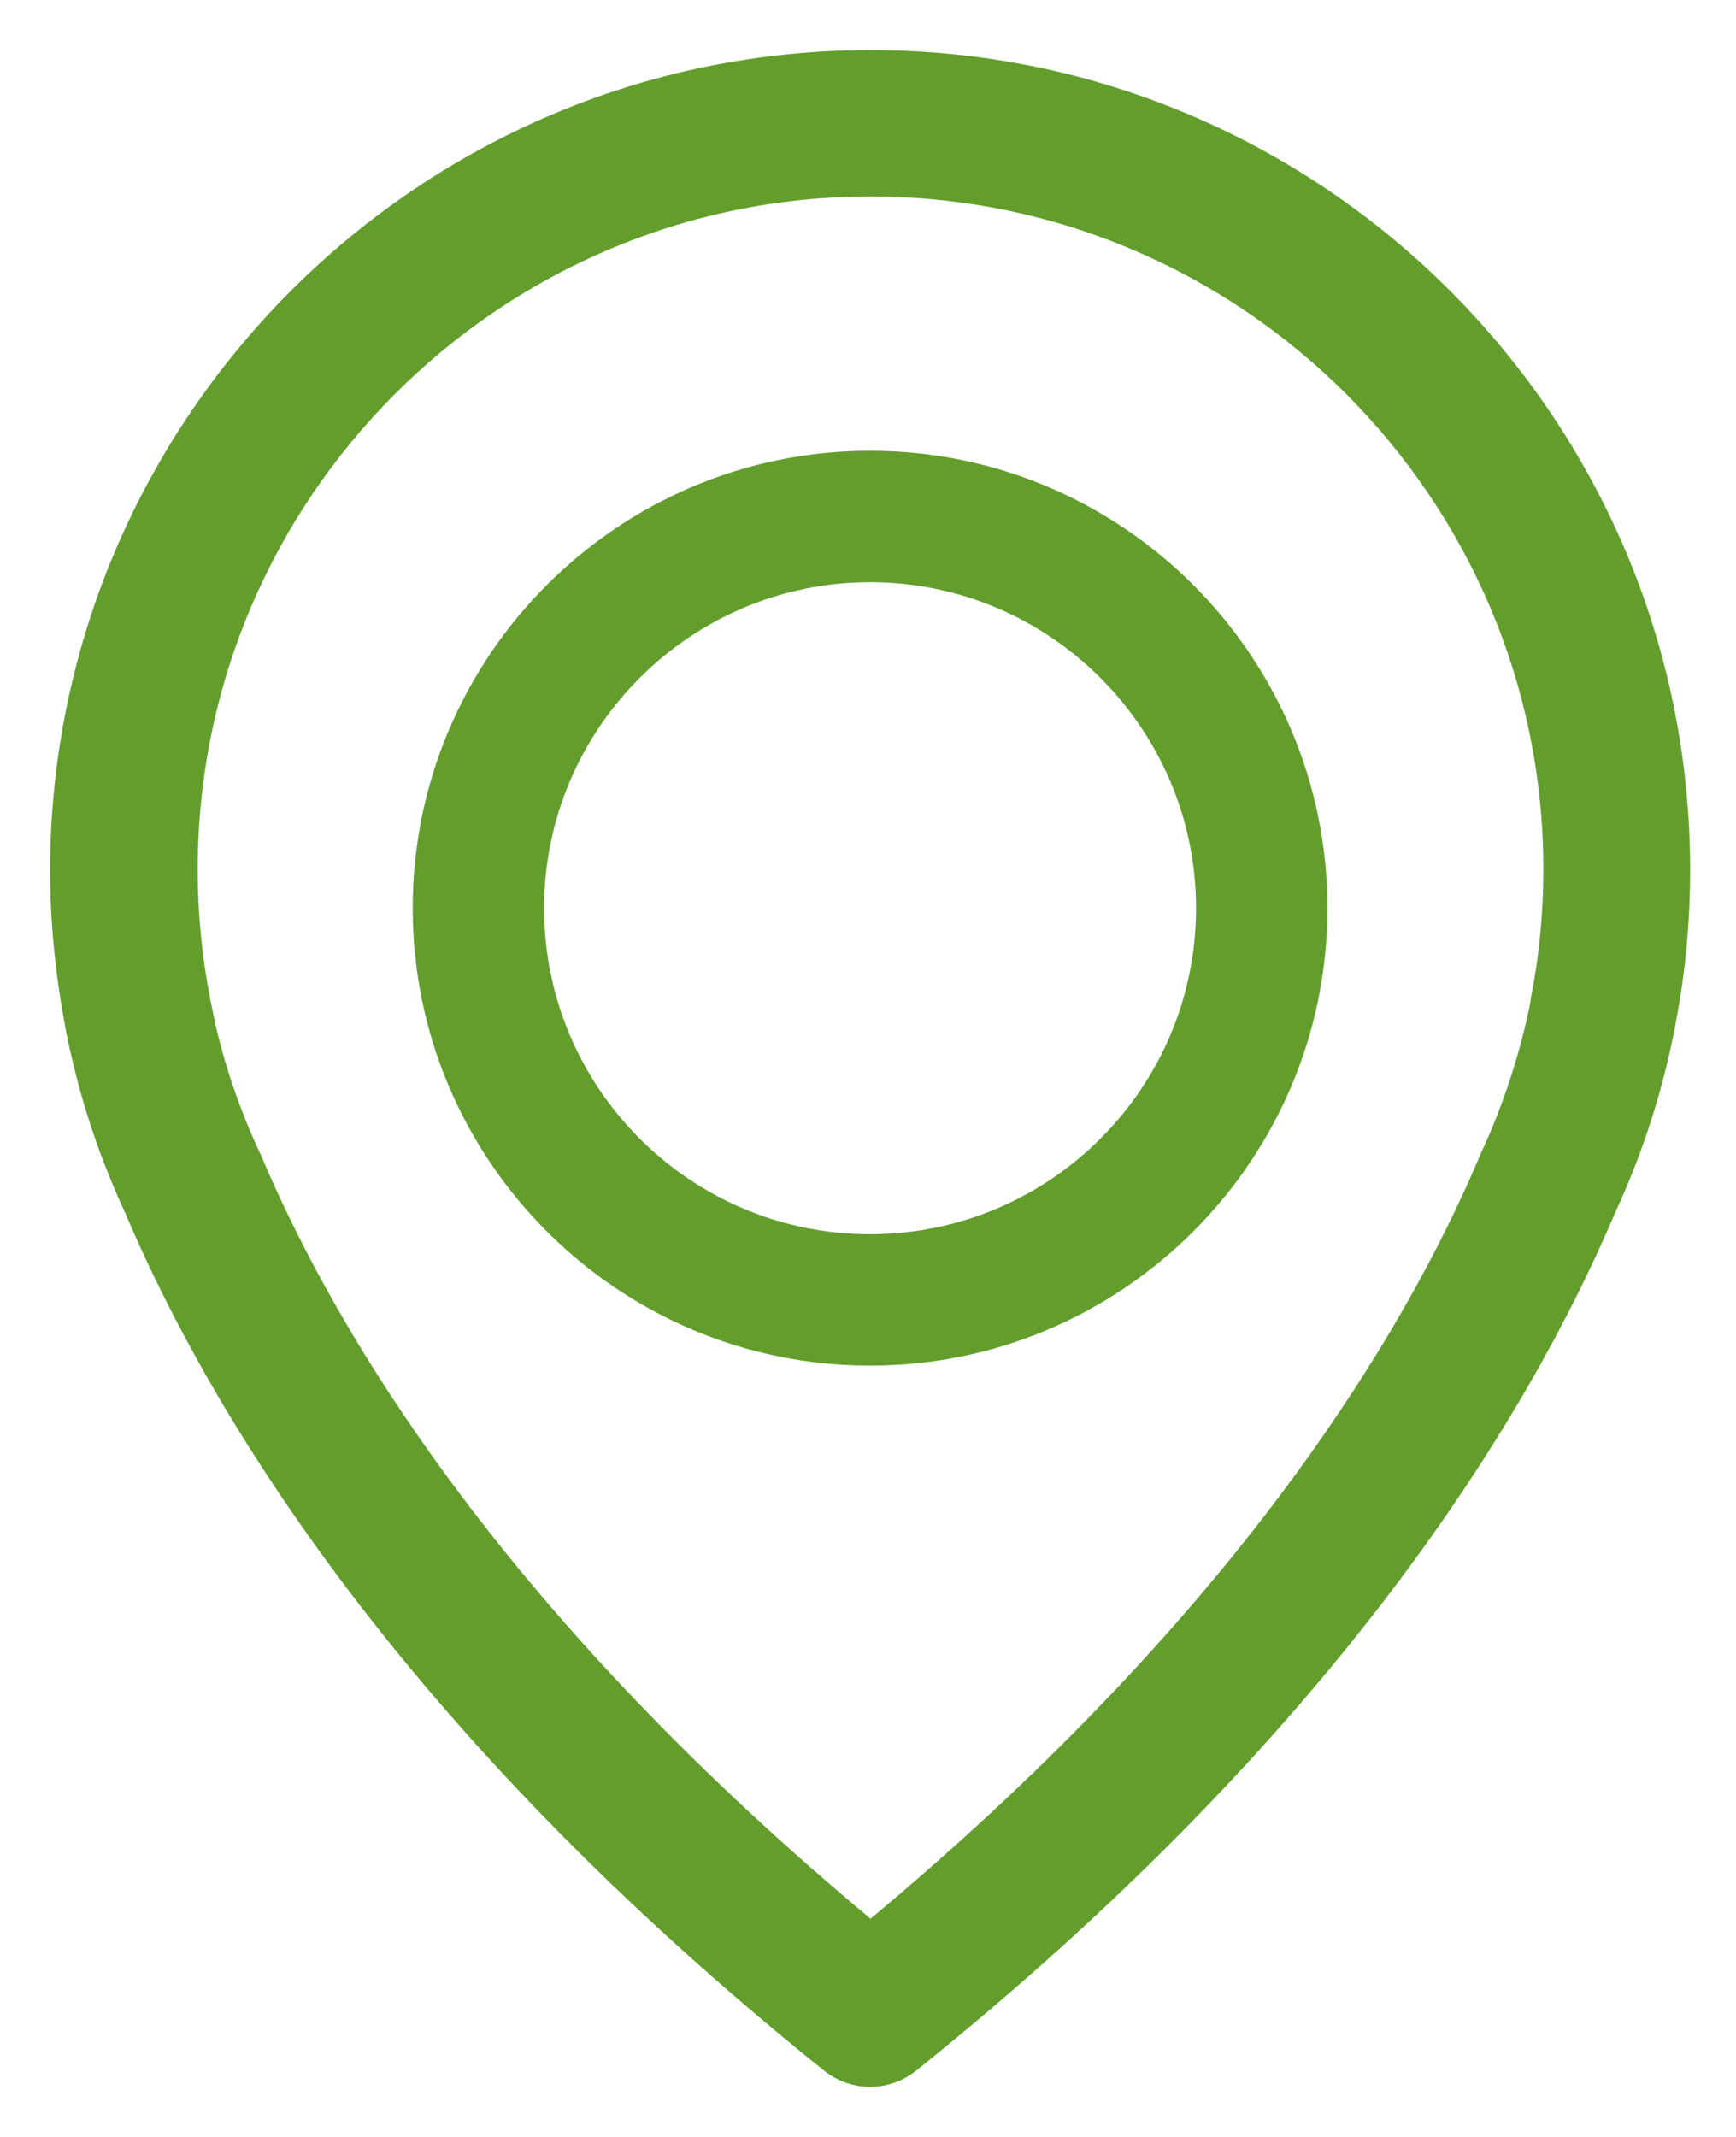 <svg width="26" height="32" viewBox="0 0 26 32" fill="none" xmlns="http://www.w3.org/2000/svg">
<path d="M13.038 1C19.667 1 25.063 6.396 25.063 13.025C25.063 13.78 24.994 14.541 24.849 15.283C24.843 15.327 24.818 15.459 24.767 15.685C24.585 16.497 24.315 17.296 23.962 18.057C22.667 21.107 19.818 25.793 13.566 30.811C13.409 30.937 13.22 31 13.031 31C12.843 31 12.654 30.937 12.497 30.811C6.252 25.793 3.396 21.107 2.101 18.057C1.749 17.296 1.478 16.503 1.296 15.685C1.245 15.459 1.22 15.327 1.214 15.283C1.076 14.541 1 13.78 1 13.025C1.013 6.396 6.409 1 13.038 1ZM2.899 14.987C2.899 15 2.906 15.013 2.906 15.025C2.912 15.057 2.931 15.151 2.962 15.296C2.962 15.302 2.962 15.302 2.962 15.308C3.12 16.013 3.352 16.698 3.66 17.358C3.667 17.365 3.667 17.377 3.673 17.384C4.849 20.17 7.428 24.421 13.038 29.057C18.648 24.421 21.227 20.17 22.403 17.384C22.409 17.377 22.409 17.365 22.415 17.358C22.717 16.704 22.95 16.013 23.113 15.308C23.113 15.302 23.113 15.302 23.113 15.296C23.151 15.151 23.164 15.057 23.17 15.025C23.17 15.013 23.176 15 23.176 14.981C23.302 14.333 23.365 13.679 23.365 13.019C23.365 7.327 18.73 2.692 13.038 2.692C7.346 2.692 2.711 7.327 2.711 13.019C2.711 13.685 2.774 14.346 2.899 14.987Z" fill="#639E2D" stroke="#639E2D" stroke-width="0.5"/>
<path d="M13.031 7C16.668 7 19.631 9.963 19.631 13.6C19.631 17.237 16.668 20.2 13.031 20.2C9.394 20.2 6.431 17.237 6.431 13.6C6.431 9.963 9.394 7 13.031 7ZM13.031 18.732C15.864 18.732 18.163 16.427 18.163 13.6C18.163 10.773 15.858 8.468 13.031 8.468C10.204 8.468 7.899 10.773 7.899 13.6C7.899 16.427 10.199 18.732 13.031 18.732Z" fill="#639E2D" stroke="#639E2D" stroke-width="0.5"/>
</svg>
